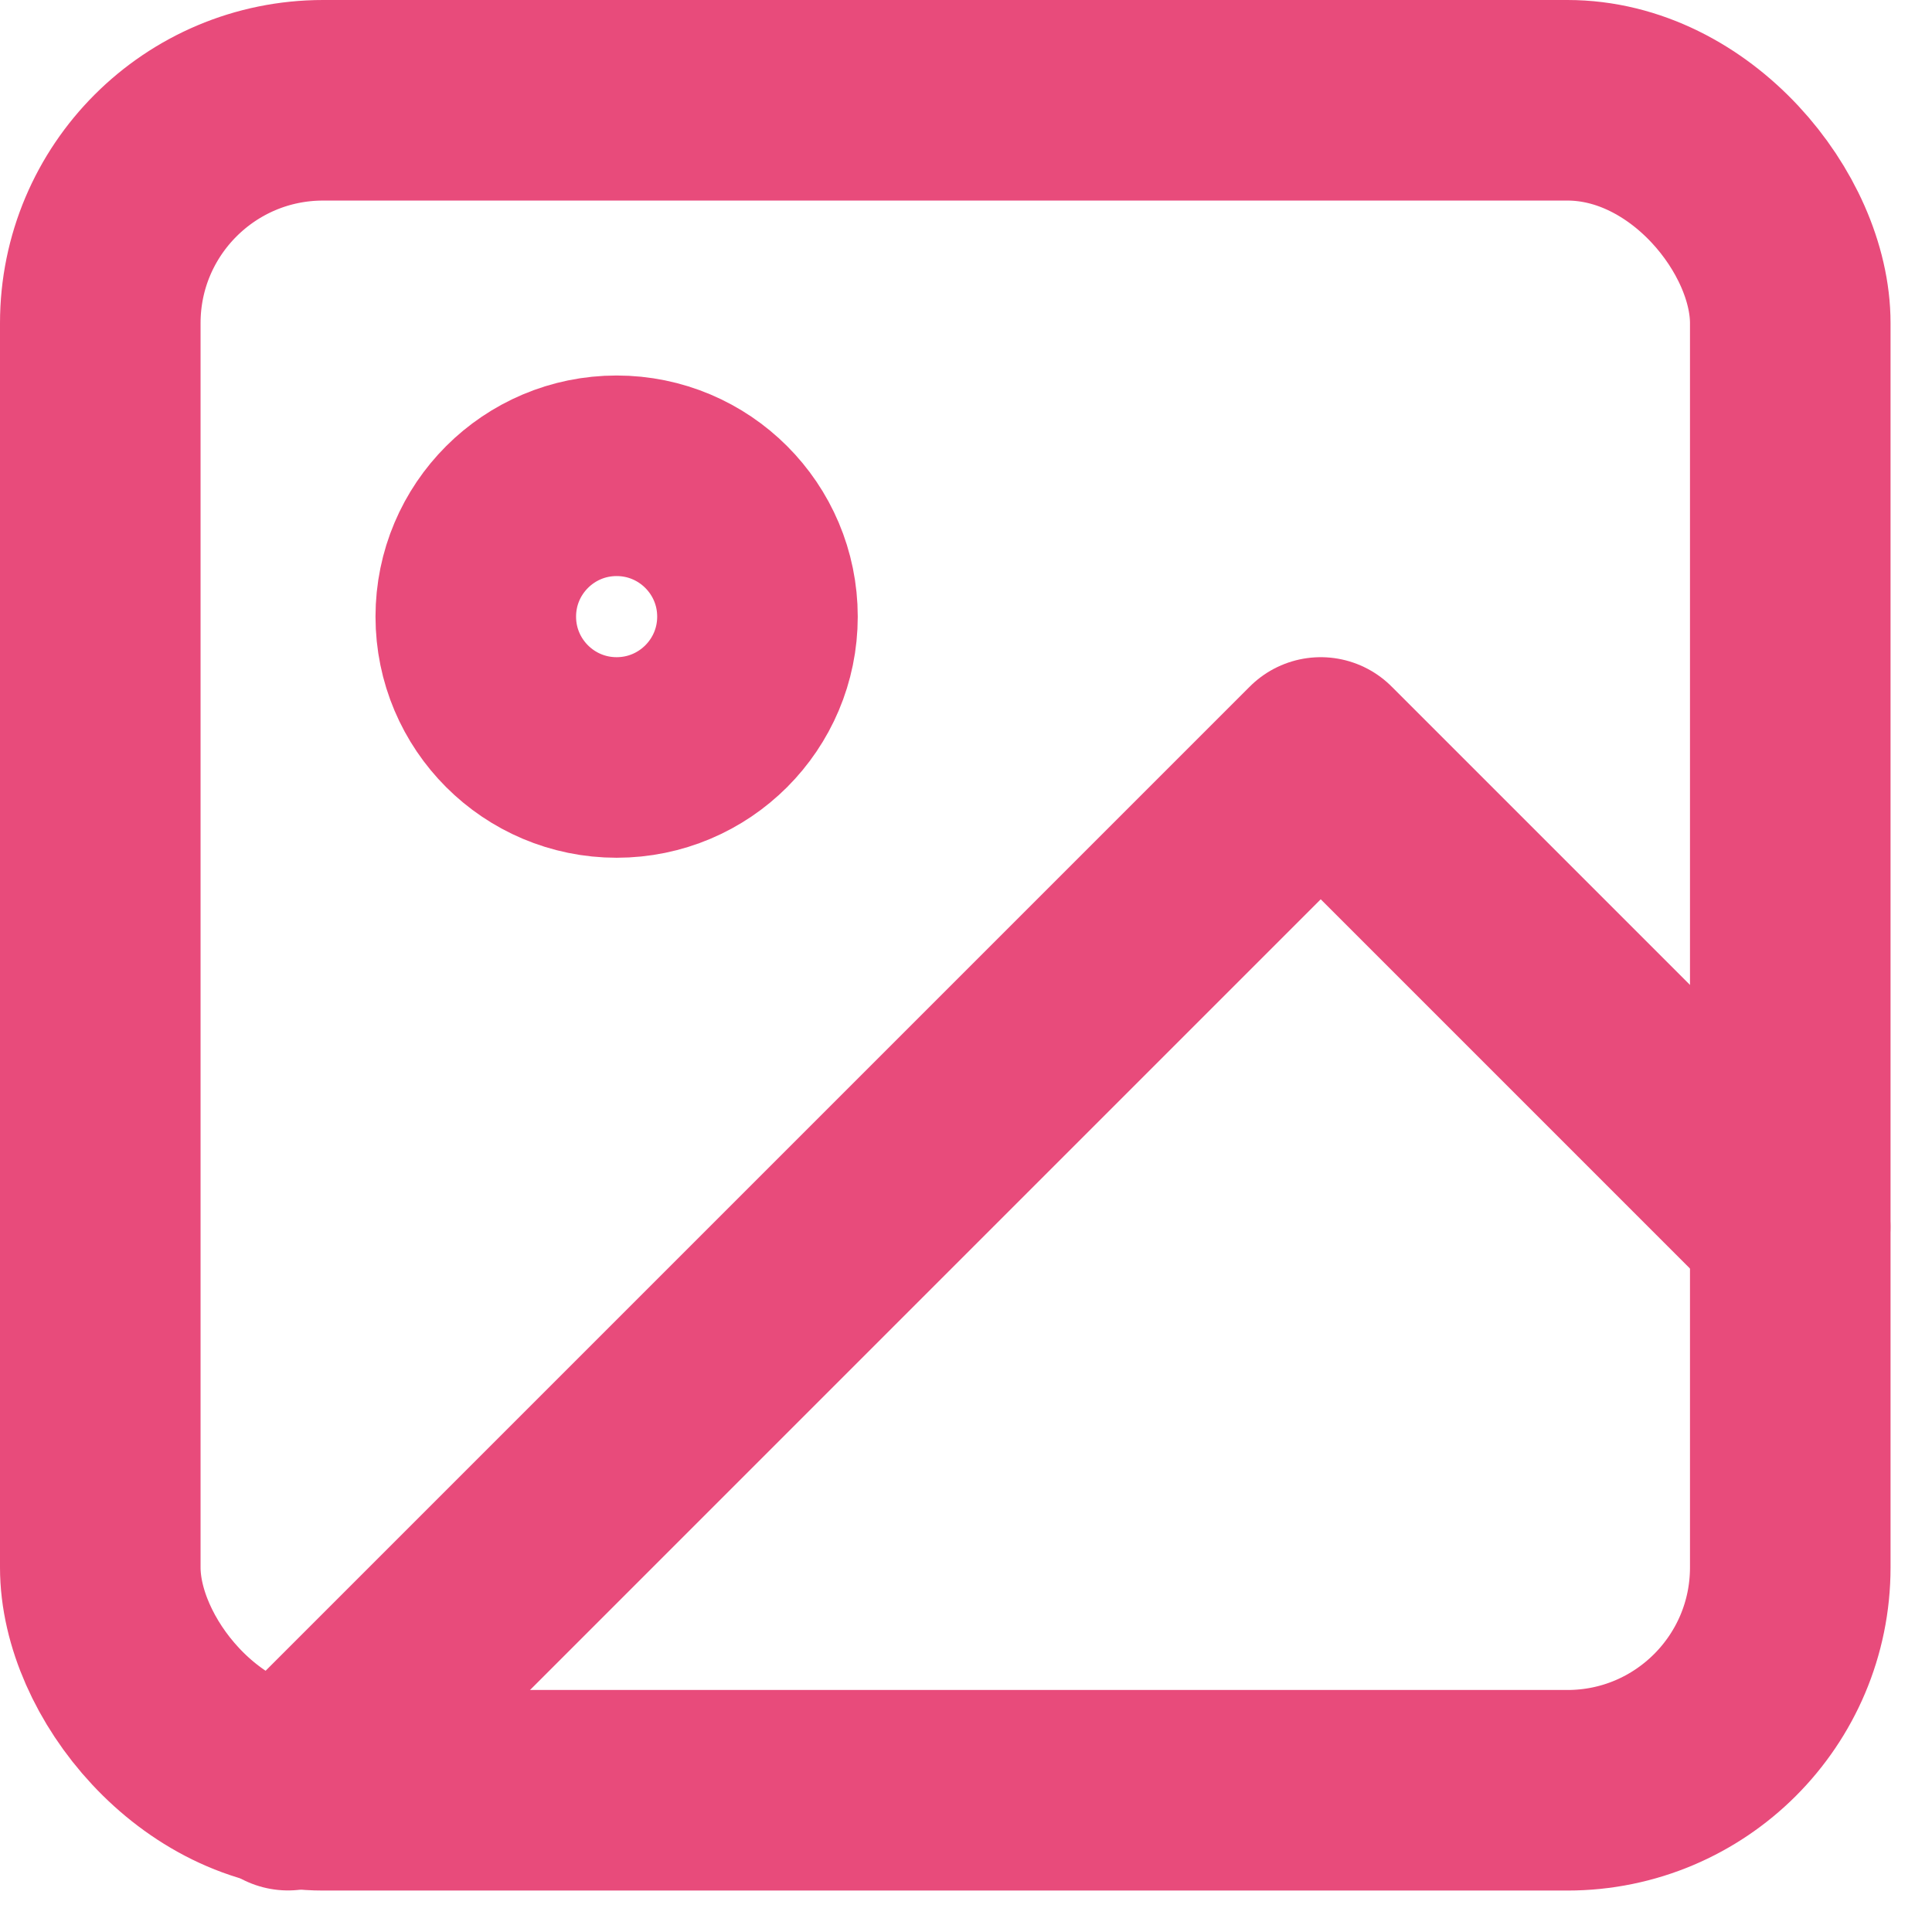 <svg xmlns="http://www.w3.org/2000/svg" width="17.339" height="17.339" viewBox="0 0 17.339 17.339">
  <g id="icon" transform="translate(0.9 0.9)">
    <rect id="Rectangle-path" width="15.167" height="15.167" rx="2" transform="translate(0 0)" fill="none" stroke="#e84b7b" stroke-linecap="round" stroke-linejoin="round" stroke-miterlimit="10" stroke-width="1.8"/>
    <ellipse id="Oval" cx="1.264" cy="1.264" rx="1.264" ry="1.264" transform="translate(3.37 3.37)" fill="none" stroke="#e84b7b" stroke-linecap="round" stroke-linejoin="round" stroke-miterlimit="10" stroke-width="1.8"/>
    <path id="Shape" d="M13.481,4.213,9.268,0,0,9.268" transform="translate(1.685 5.898)" fill="none" stroke="#e84b7b" stroke-linecap="round" stroke-linejoin="round" stroke-miterlimit="10" stroke-width="1.8"/>
  </g>
</svg>

